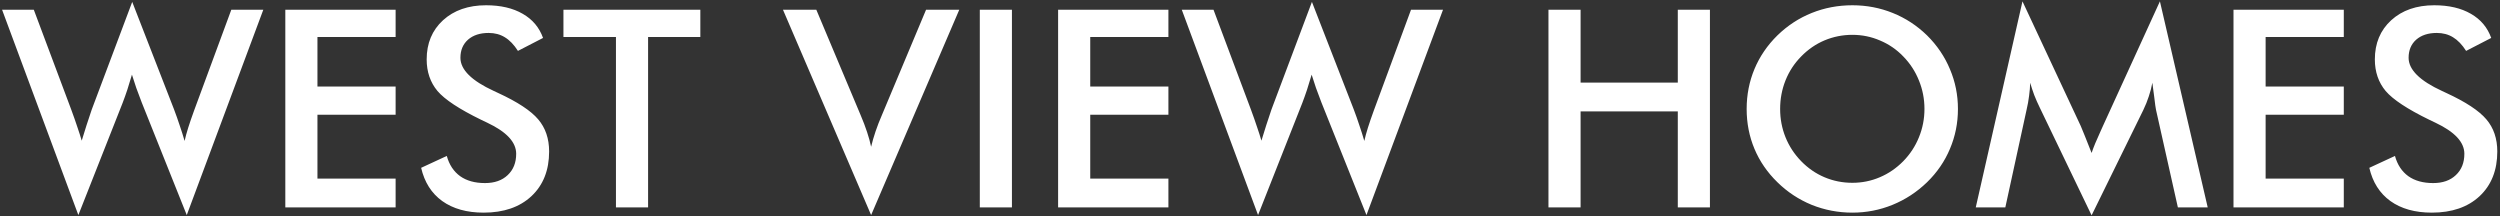 <svg width="868" height="75" viewBox="0 0 868 75" fill="none" xmlns="http://www.w3.org/2000/svg">
<rect x="0" y="0" width="868" height="75" fill="#333333" stroke="none"/>
<path d="M0.719 3.375H11.734L24.719 38.016C25.562 40.297 26.266 42.297 26.828 44.016C27.422 45.734 27.938 47.344 28.375 48.844C29.469 45.219 30.609 41.672 31.797 38.203C31.953 37.766 32.062 37.469 32.125 37.312L45.906 0.656L60.438 38.016C61.125 39.828 61.766 41.641 62.359 43.453C62.984 45.266 63.562 47.094 64.094 48.938C64.406 47.531 64.828 45.984 65.359 44.297C65.891 42.609 66.578 40.609 67.422 38.297L80.312 3.375H91.422L64.844 74.672L49.188 35.531C48.5 33.781 47.875 32.109 47.312 30.516C46.75 28.891 46.25 27.359 45.812 25.922C45.281 27.766 44.75 29.5 44.219 31.125C43.688 32.719 43.141 34.25 42.578 35.719L27.203 74.672L0.719 3.375ZM99.062 72V3.375H137.359V12.844H110.219V30.047H137.359V39.844H110.219V62.016H137.359V72H99.062ZM146.219 58.266L155.125 54.141C155.969 57.203 157.516 59.547 159.766 61.172C162.016 62.766 164.891 63.562 168.391 63.562C171.703 63.562 174.328 62.641 176.266 60.797C178.234 58.953 179.219 56.484 179.219 53.391C179.219 49.359 175.875 45.766 169.188 42.609C168.25 42.141 167.531 41.797 167.031 41.578C159.469 37.891 154.422 34.562 151.891 31.594C149.391 28.594 148.141 24.938 148.141 20.625C148.141 15.031 150.031 10.5 153.812 7.031C157.625 3.562 162.609 1.828 168.766 1.828C173.828 1.828 178.062 2.812 181.469 4.781C184.875 6.719 187.234 9.516 188.547 13.172L179.828 17.672C178.453 15.516 176.938 13.938 175.281 12.938C173.656 11.938 171.781 11.438 169.656 11.438C166.656 11.438 164.266 12.219 162.484 13.781C160.734 15.344 159.859 17.438 159.859 20.062C159.859 24.188 163.734 28.031 171.484 31.594C172.078 31.875 172.547 32.094 172.891 32.25C179.672 35.375 184.328 38.438 186.859 41.438C189.391 44.406 190.656 48.125 190.656 52.594C190.656 59.094 188.609 64.266 184.516 68.109C180.422 71.922 174.891 73.828 167.922 73.828C162.078 73.828 157.281 72.484 153.531 69.797C149.812 67.109 147.375 63.266 146.219 58.266ZM225.016 12.844V72H213.859V12.844H195.625V3.375H243.156V12.844H225.016ZM302.453 74.672L271.844 3.375H283.422L298.797 39.938C299.703 42.062 300.453 44.031 301.047 45.844C301.641 47.625 302.109 49.328 302.453 50.953C302.859 49.234 303.375 47.453 304 45.609C304.625 43.766 305.359 41.875 306.203 39.938L321.531 3.375H333.062L302.453 74.672ZM340.188 72V3.375H351.344V72H340.188ZM367.375 72V3.375H405.672V12.844H378.531V30.047H405.672V39.844H378.531V62.016H405.672V72H367.375ZM410.312 3.375H421.328L434.312 38.016C435.156 40.297 435.859 42.297 436.422 44.016C437.016 45.734 437.531 47.344 437.969 48.844C439.062 45.219 440.203 41.672 441.391 38.203C441.547 37.766 441.656 37.469 441.719 37.312L455.5 0.656L470.031 38.016C470.719 39.828 471.359 41.641 471.953 43.453C472.578 45.266 473.156 47.094 473.688 48.938C474 47.531 474.422 45.984 474.953 44.297C475.484 42.609 476.172 40.609 477.016 38.297L489.906 3.375H501.016L474.438 74.672L458.781 35.531C458.094 33.781 457.469 32.109 456.906 30.516C456.344 28.891 455.844 27.359 455.406 25.922C454.875 27.766 454.344 29.5 453.812 31.125C453.281 32.719 452.734 34.25 452.172 35.719L436.797 74.672L410.312 3.375ZM537.625 72V3.375H548.781V28.688H582.531V3.375H593.688V72H582.531V38.672H548.781V72H537.625ZM668.172 37.828C668.172 34.359 667.531 31.062 666.25 27.938C665 24.812 663.188 22.031 660.812 19.594C658.5 17.188 655.812 15.344 652.75 14.062C649.719 12.75 646.516 12.094 643.141 12.094C639.766 12.094 636.547 12.734 633.484 14.016C630.453 15.297 627.75 17.156 625.375 19.594C623 22 621.188 24.766 619.938 27.891C618.688 31.016 618.062 34.328 618.062 37.828C618.062 41.297 618.688 44.578 619.938 47.672C621.188 50.766 623 53.531 625.375 55.969C627.75 58.406 630.453 60.266 633.484 61.547C636.516 62.828 639.734 63.469 643.141 63.469C646.484 63.469 649.656 62.828 652.656 61.547C655.688 60.266 658.406 58.406 660.812 55.969C663.188 53.531 665 50.766 666.25 47.672C667.531 44.547 668.172 41.266 668.172 37.828ZM679.797 37.828C679.797 42.703 678.875 47.312 677.031 51.656C675.219 56 672.562 59.875 669.062 63.281C665.531 66.688 661.547 69.297 657.109 71.109C652.672 72.922 648.016 73.828 643.141 73.828C638.203 73.828 633.484 72.922 628.984 71.109C624.516 69.266 620.562 66.656 617.125 63.281C613.625 59.875 610.969 56.016 609.156 51.703C607.344 47.391 606.438 42.766 606.438 37.828C606.438 32.922 607.344 28.297 609.156 23.953C610.969 19.609 613.625 15.719 617.125 12.281C620.625 8.875 624.594 6.281 629.031 4.5C633.469 2.719 638.172 1.828 643.141 1.828C648.078 1.828 652.75 2.719 657.156 4.5C661.594 6.281 665.562 8.875 669.062 12.281C672.562 15.75 675.219 19.672 677.031 24.047C678.875 28.391 679.797 32.984 679.797 37.828ZM748.562 38.109C748.438 37.578 748.234 36.109 747.953 33.703C747.703 31.703 747.484 30.047 747.297 28.734C747.016 30.297 746.609 31.859 746.078 33.422C745.578 34.984 744.938 36.578 744.156 38.203L726.203 74.766L708.25 37.453C707.5 35.922 706.844 34.438 706.281 33C705.75 31.562 705.281 30.141 704.875 28.734C704.844 30.172 704.719 31.688 704.5 33.281C704.312 34.844 704.016 36.484 703.609 38.203L696.25 72H685.984L702.203 0.469L722.453 43.781C722.766 44.469 723.234 45.609 723.859 47.203C724.516 48.797 725.297 50.766 726.203 53.109C726.859 51.141 727.891 48.641 729.297 45.609C729.672 44.797 729.953 44.172 730.141 43.734L749.922 0.469L766.516 72H756.156L748.562 38.109ZM775.469 72V3.375H813.766V12.844H786.625V30.047H813.766V39.844H786.625V62.016H813.766V72H775.469ZM822.625 58.266L831.531 54.141C832.375 57.203 833.922 59.547 836.172 61.172C838.422 62.766 841.297 63.562 844.797 63.562C848.109 63.562 850.734 62.641 852.672 60.797C854.641 58.953 855.625 56.484 855.625 53.391C855.625 49.359 852.281 45.766 845.594 42.609C844.656 42.141 843.938 41.797 843.438 41.578C835.875 37.891 830.828 34.562 828.297 31.594C825.797 28.594 824.547 24.938 824.547 20.625C824.547 15.031 826.438 10.5 830.219 7.031C834.031 3.562 839.016 1.828 845.172 1.828C850.234 1.828 854.469 2.812 857.875 4.781C861.281 6.719 863.641 9.516 864.953 13.172L856.234 17.672C854.859 15.516 853.344 13.938 851.688 12.938C850.062 11.938 848.188 11.438 846.062 11.438C843.062 11.438 840.672 12.219 838.891 13.781C837.141 15.344 836.266 17.438 836.266 20.062C836.266 24.188 840.141 28.031 847.891 31.594C848.484 31.875 848.953 32.094 849.297 32.25C856.078 35.375 860.734 38.438 863.266 41.438C865.797 44.406 867.062 48.125 867.062 52.594C867.062 59.094 865.016 64.266 860.922 68.109C856.828 71.922 851.297 73.828 844.328 73.828C838.484 73.828 833.688 72.484 829.938 69.797C826.219 67.109 823.781 63.266 822.625 58.266Z" fill="white"/>
</svg>
